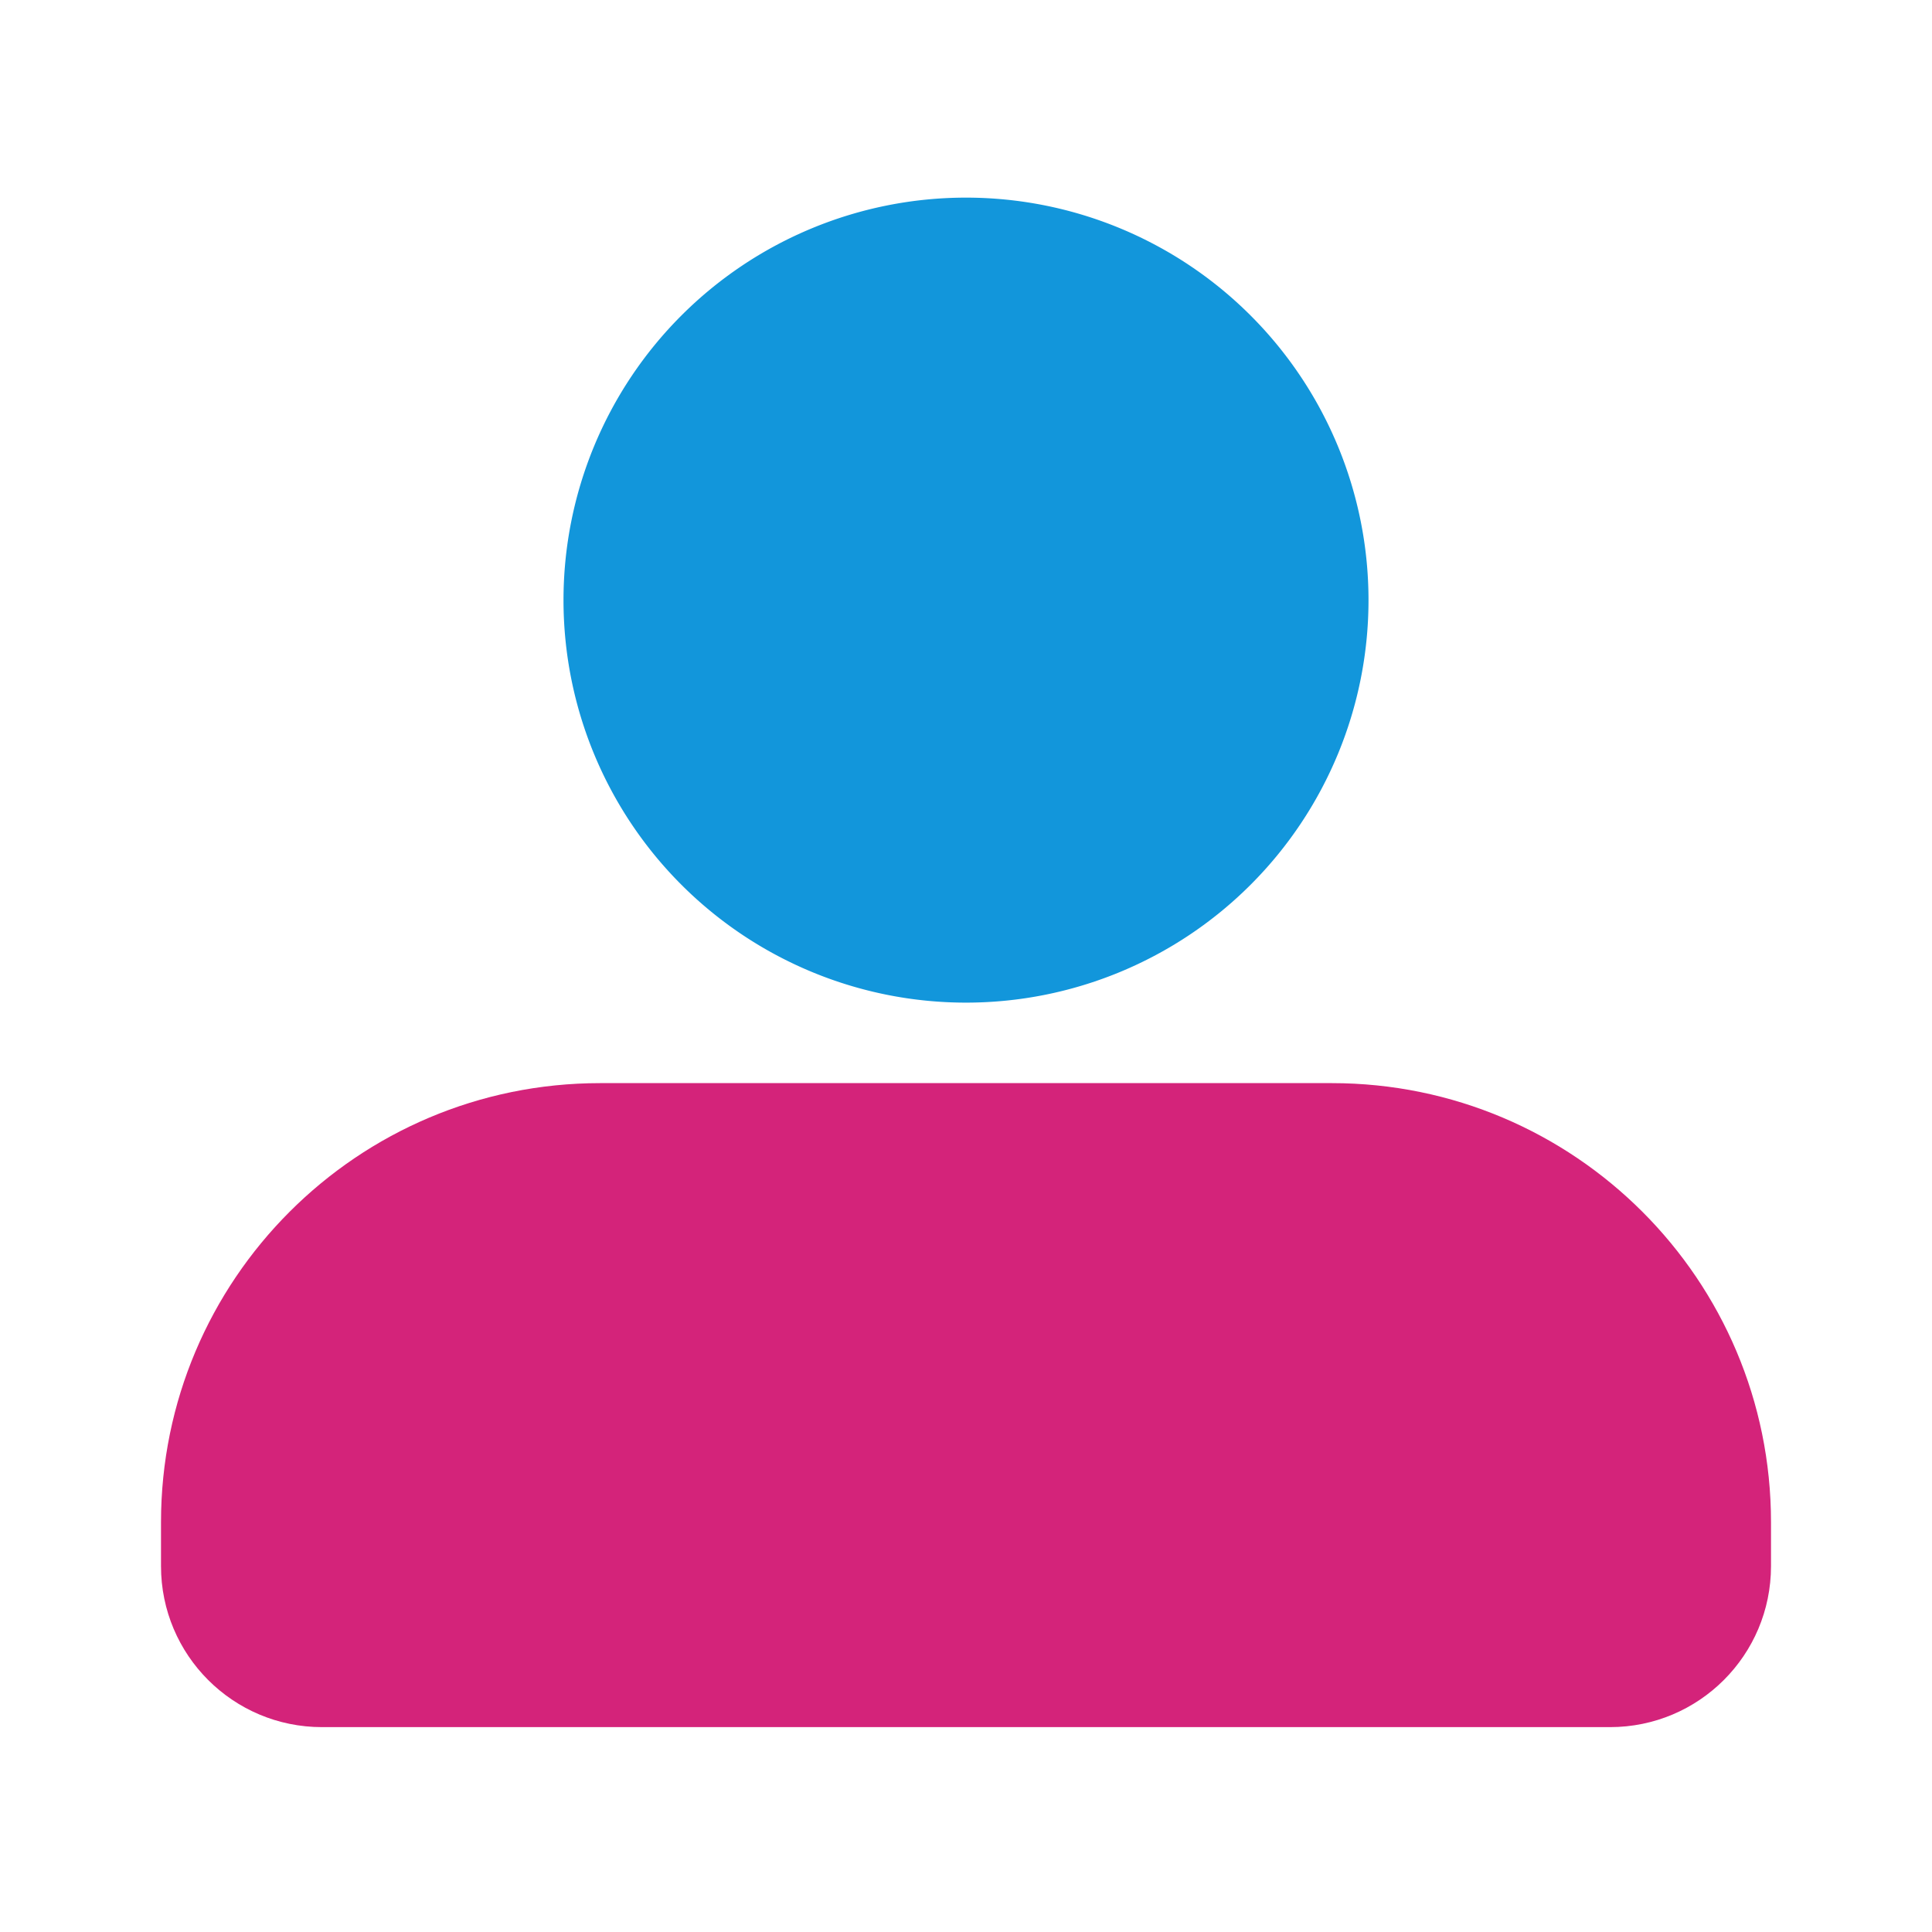 <?xml version="1.0" standalone="no"?><!DOCTYPE svg PUBLIC "-//W3C//DTD SVG 1.1//EN" "http://www.w3.org/Graphics/SVG/1.1/DTD/svg11.dtd"><svg t="1698367753059" class="icon" viewBox="0 0 1024 1024" version="1.1" xmlns="http://www.w3.org/2000/svg" p-id="30172" xmlns:xlink="http://www.w3.org/1999/xlink" width="64" height="64"><path d="M853.333 915.413H170.667c-47.147 0-85.333-38.187-85.333-85.333v-23.253c0-128.427 104.107-232.747 232.747-232.747h387.84c128.427 0 232.747 104.107 232.747 232.747v23.253c0 47.147-38.187 85.333-85.333 85.333z" fill="#d4237a" p-id="30173" data-spm-anchor-id="a313x.search_index.0.i82.67d83a813LRgPr" class=""></path><path d="M512 318.08m-213.333 0a213.333 213.333 0 1 0 426.667 0 213.333 213.333 0 1 0-426.667 0Z" fill="#1296db" p-id="30174" data-spm-anchor-id="a313x.search_index.0.i83.67d83a813LRgPr" class="selected"></path></svg>